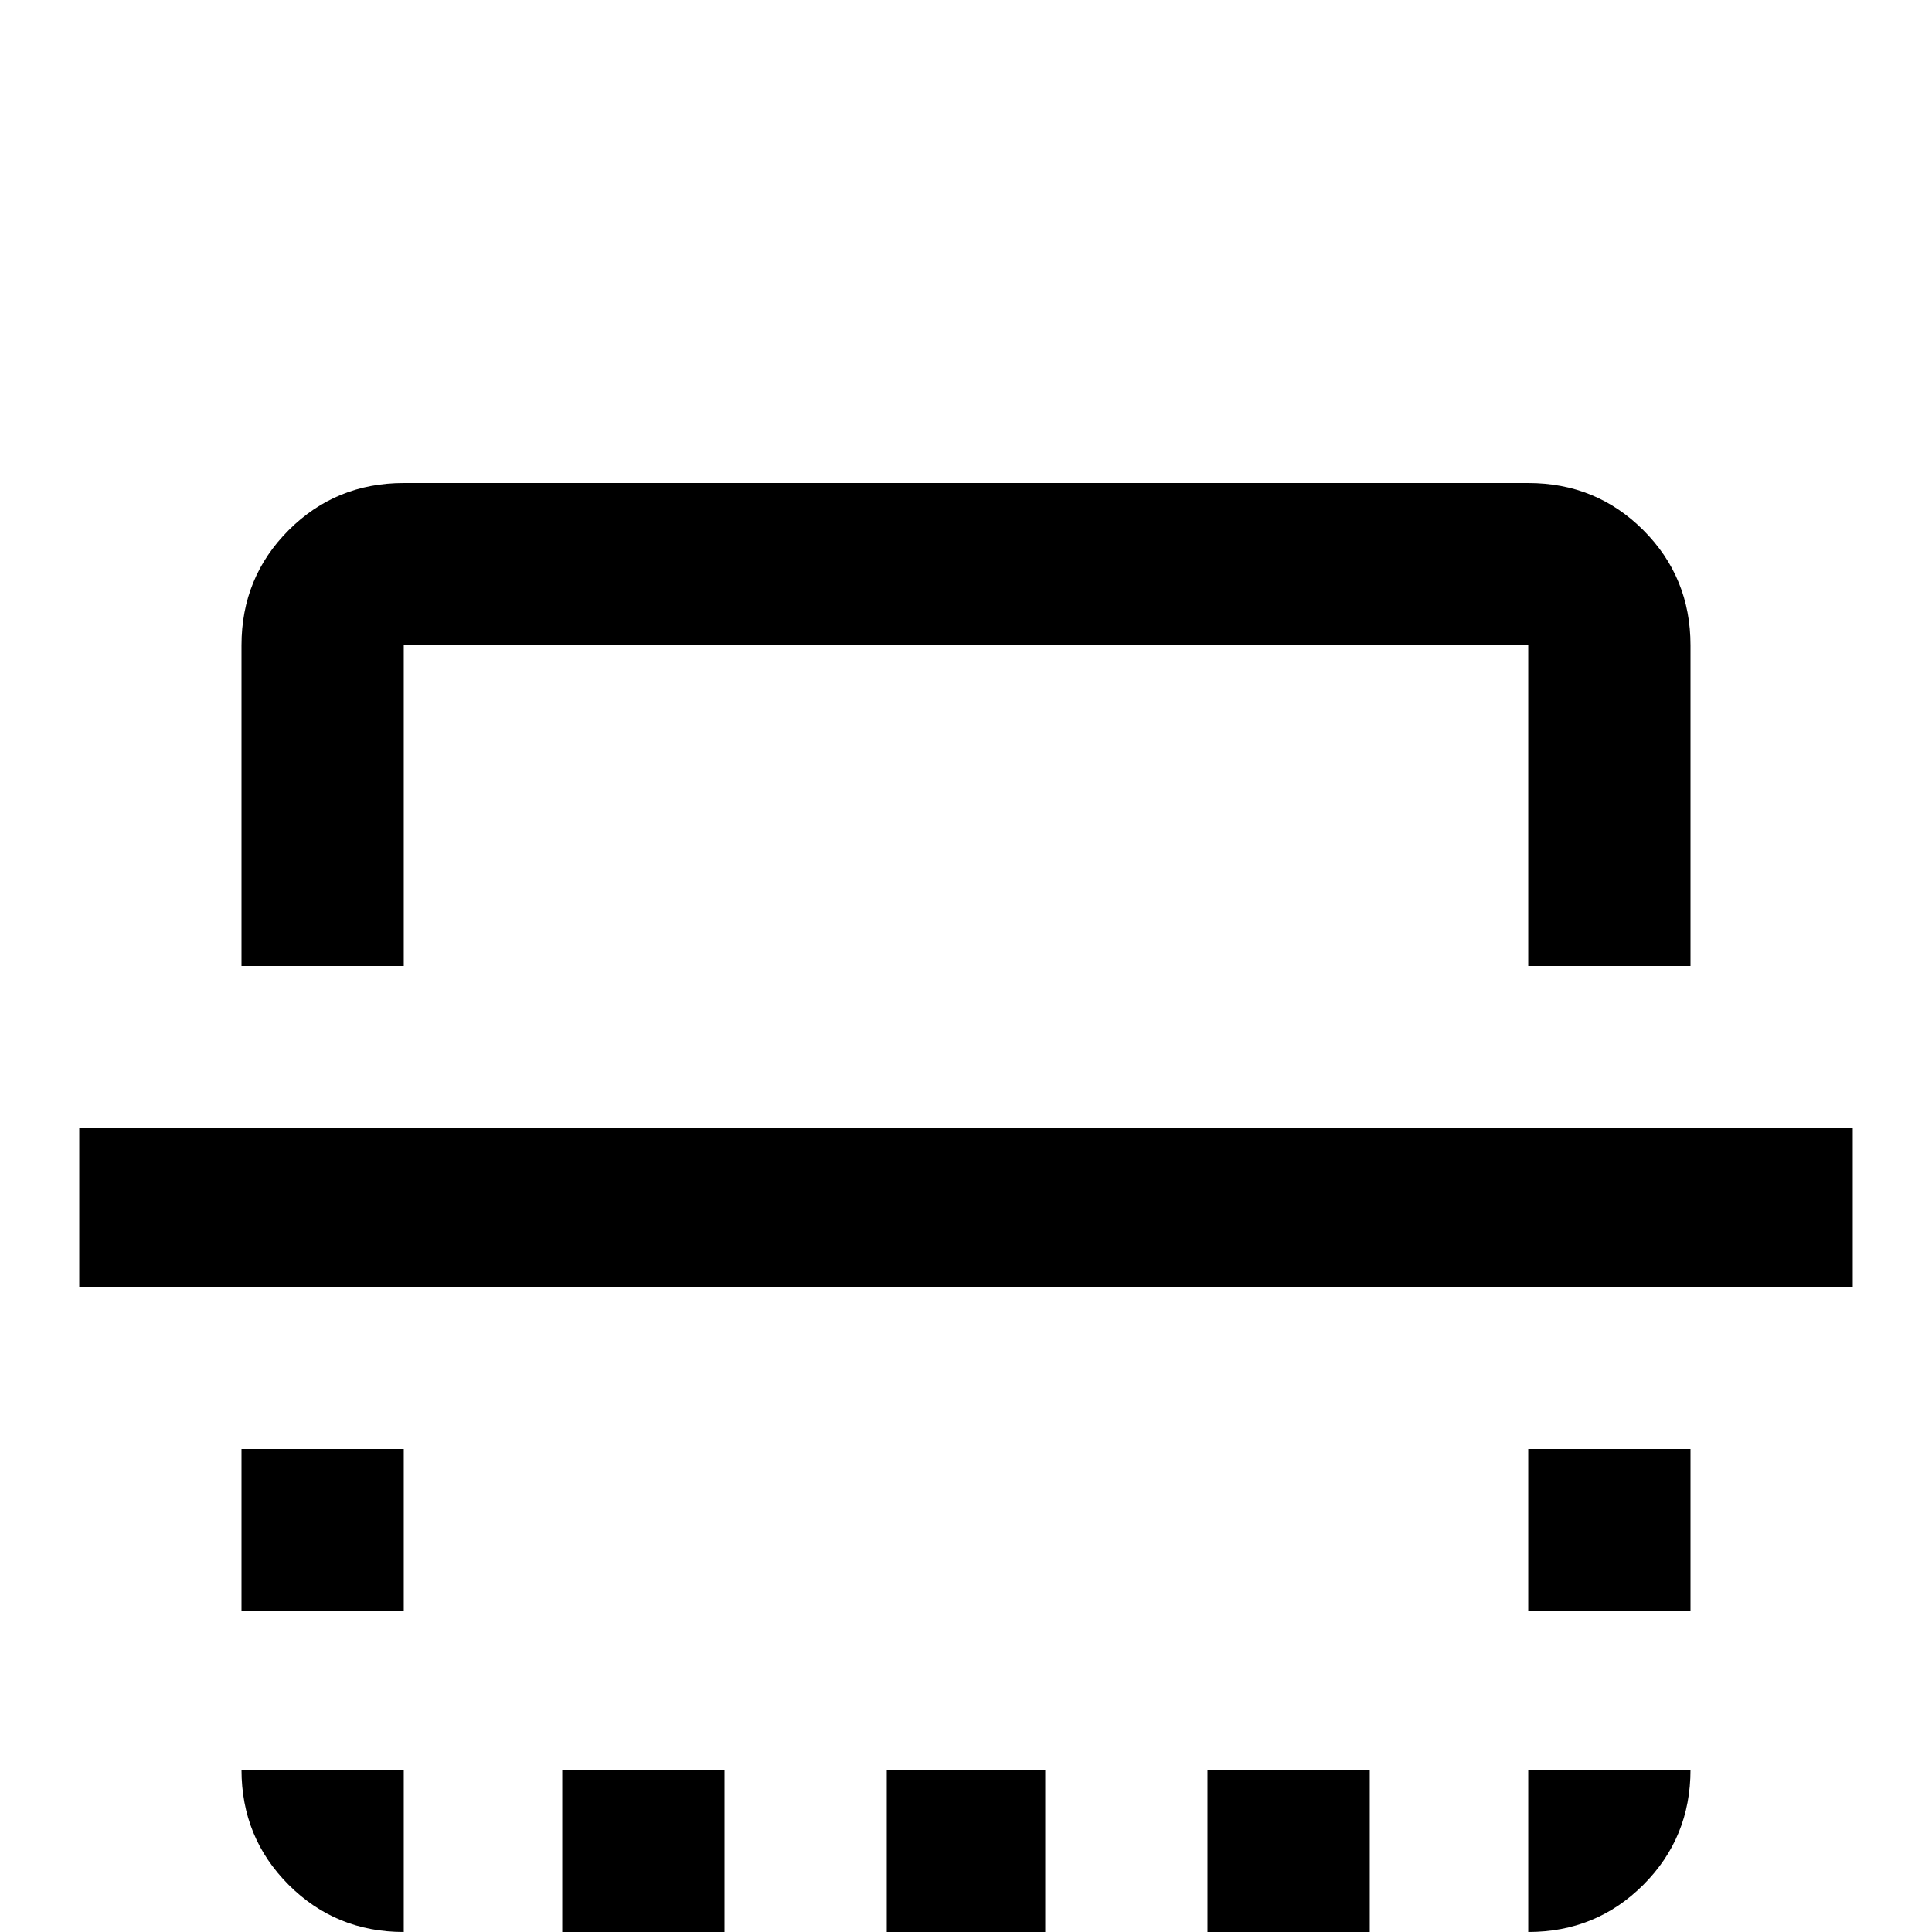 <svg xmlns="http://www.w3.org/2000/svg" viewBox="0 -512 512 512">
	<path fill="#000000" d="M64 -128V-85H107V-128ZM320 -43V0H363V-43ZM405 -384H107Q89 -384 76.5 -371.5Q64 -359 64 -341V-256H107V-341H405V-256H448V-341Q448 -359 435.5 -371.5Q423 -384 405 -384ZM448 -43H405V0Q423 0 435.5 -12.5Q448 -25 448 -43ZM21 -213V-171H491V-213ZM149 -43V0H192V-43ZM405 -128V-85H448V-128ZM235 -43V0H277V-43ZM64 -43Q64 -25 76.5 -12.5Q89 0 107 0V-43Z"/>
</svg>